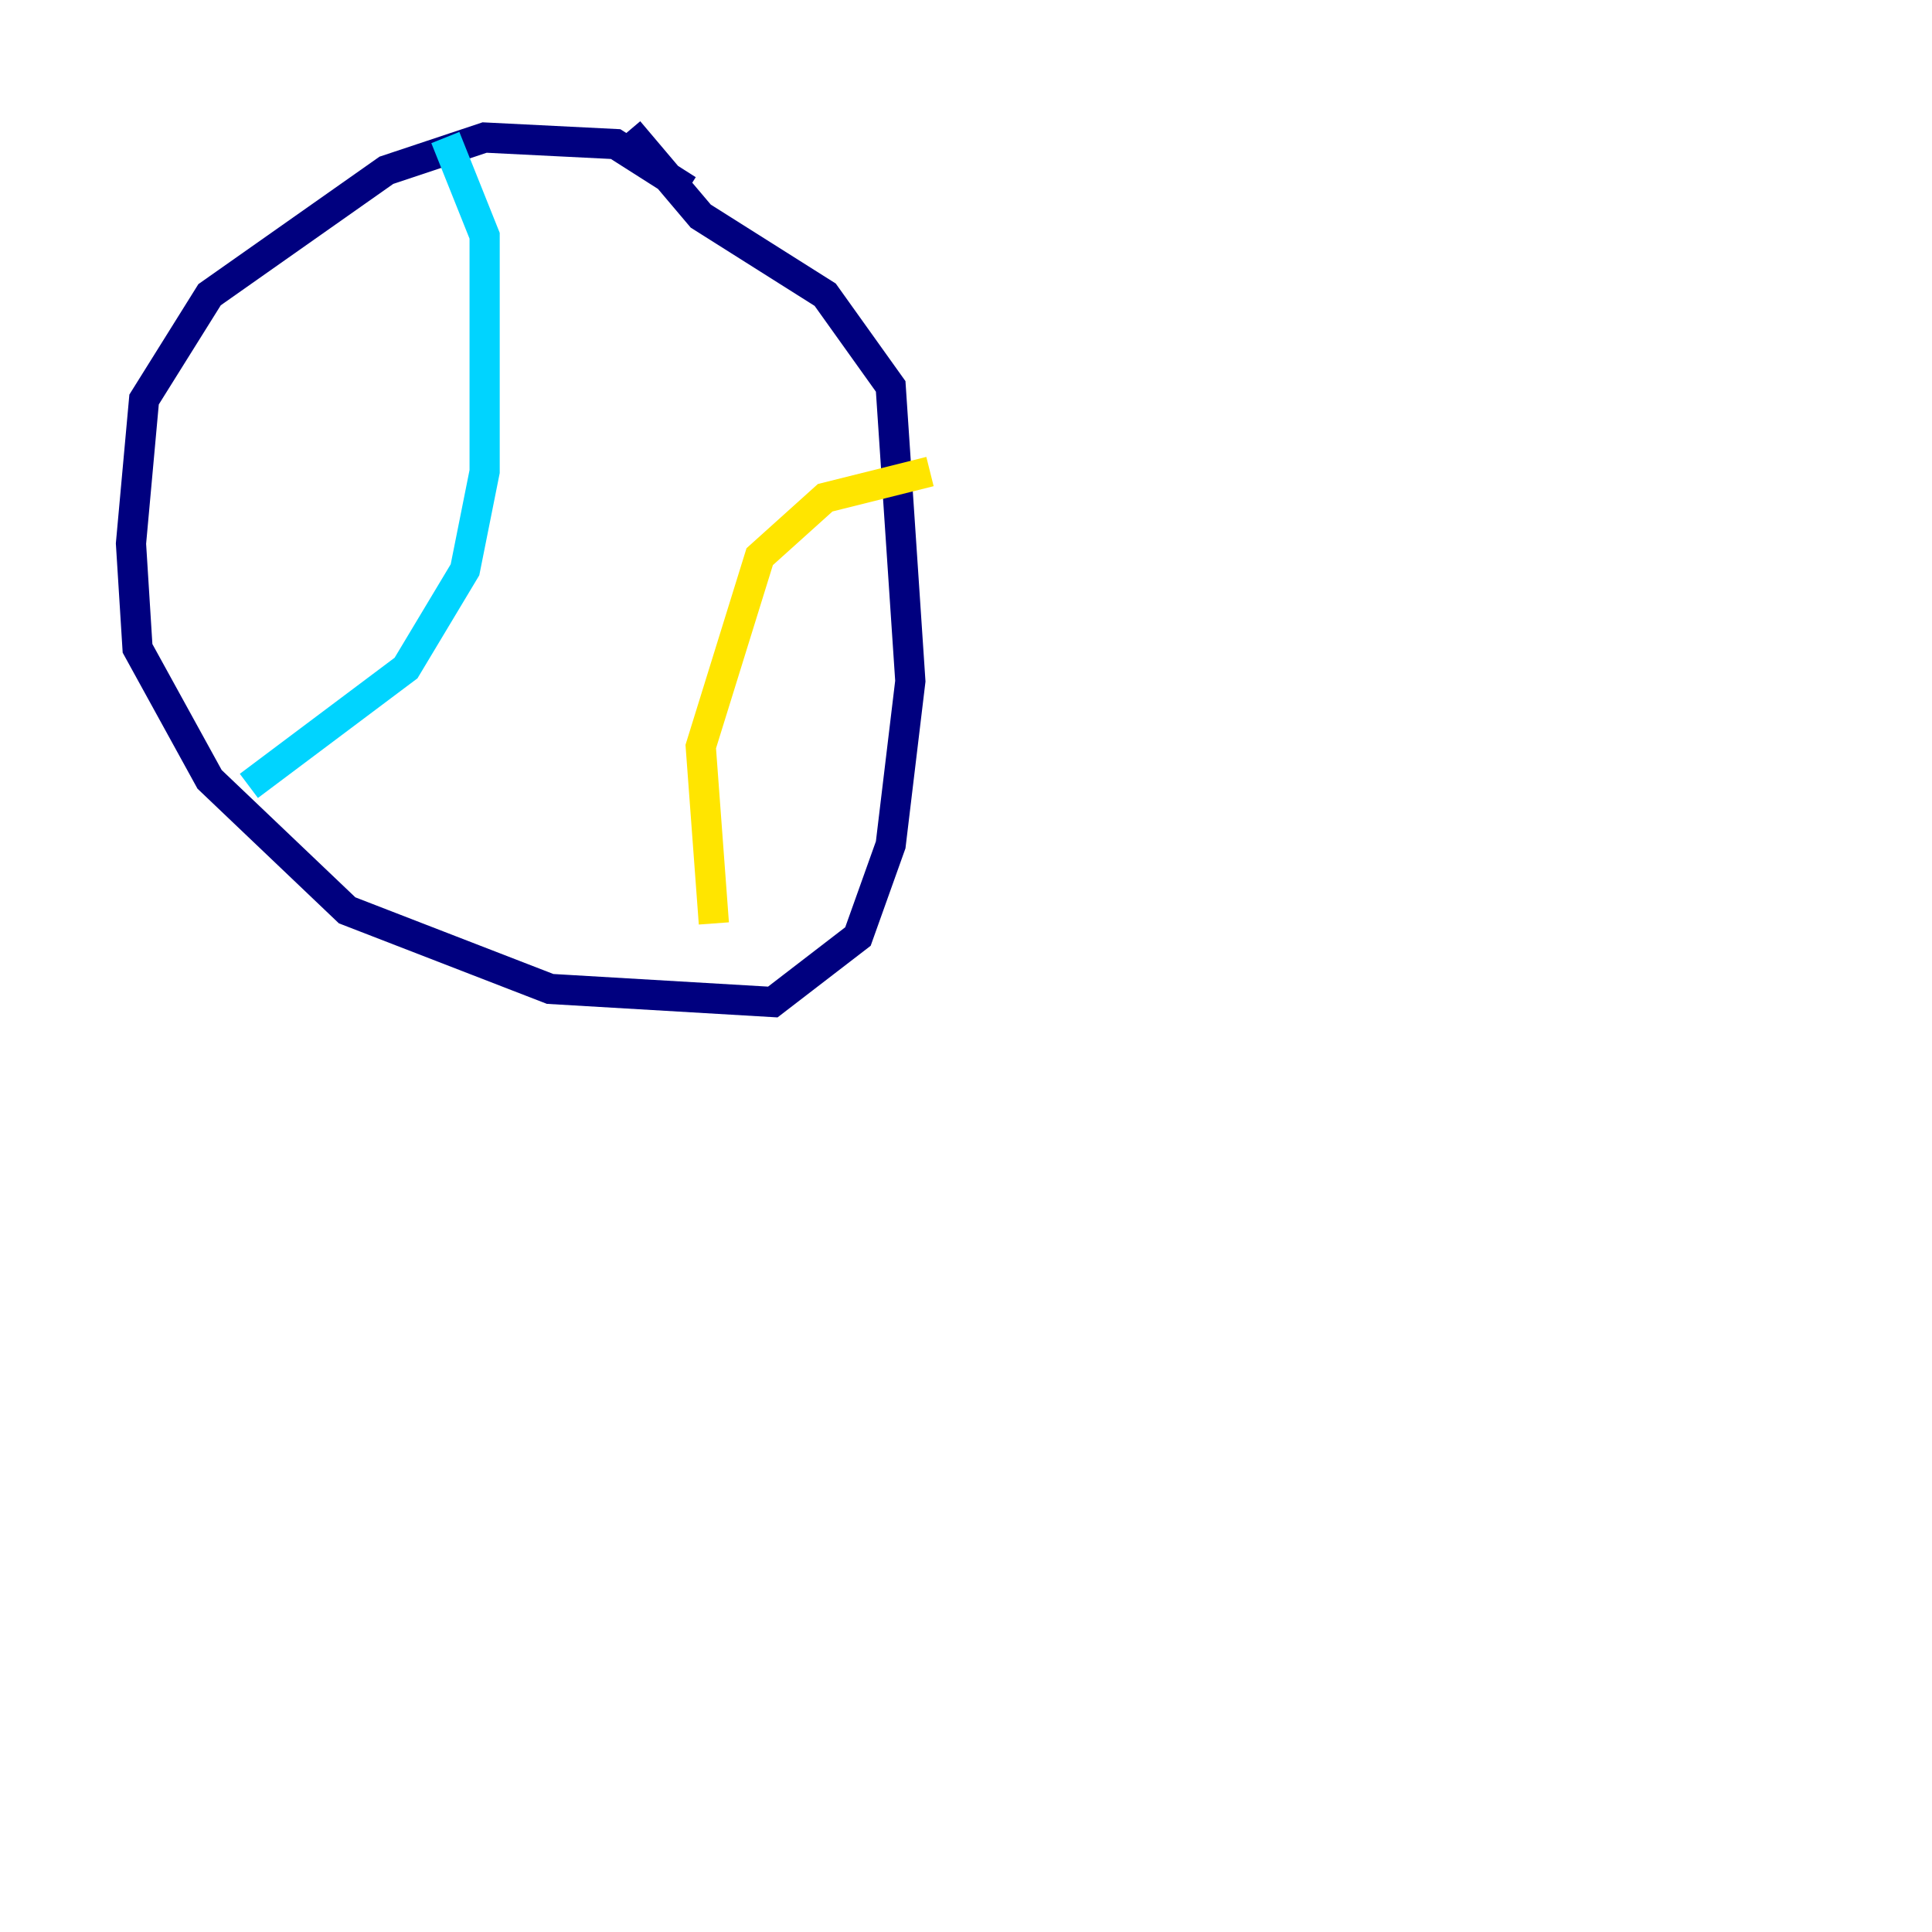 <?xml version="1.0" encoding="utf-8" ?>
<svg baseProfile="tiny" height="128" version="1.2" viewBox="0,0,128,128" width="128" xmlns="http://www.w3.org/2000/svg" xmlns:ev="http://www.w3.org/2001/xml-events" xmlns:xlink="http://www.w3.org/1999/xlink"><defs /><polyline fill="none" points="45.559,12.583 40.786,9.546 32.108,9.112 25.6,11.281 13.885,19.525 9.546,26.468 8.678,36.014 9.112,42.956 13.885,51.634 22.997,60.312 36.447,65.519 51.2,66.386 56.841,62.047 59.01,55.973 60.312,45.125 59.01,25.6 54.671,19.525 46.427,14.319 41.654,8.678" stroke="#00007f" stroke-width="2" /><polyline fill="none" points="29.505,9.112 32.108,15.62 32.108,31.241 30.807,37.749 26.902,44.258 16.488,52.068" stroke="#00d4ff" stroke-width="2" /><polyline fill="none" points="61.614,31.241 54.671,32.976 50.332,36.881 46.427,49.464 47.295,61.18" stroke="#ffe500" stroke-width="2" /><polyline fill="none" points="119.322,45.559 119.322,45.559" stroke="#7f0000" stroke-width="2" /></svg>